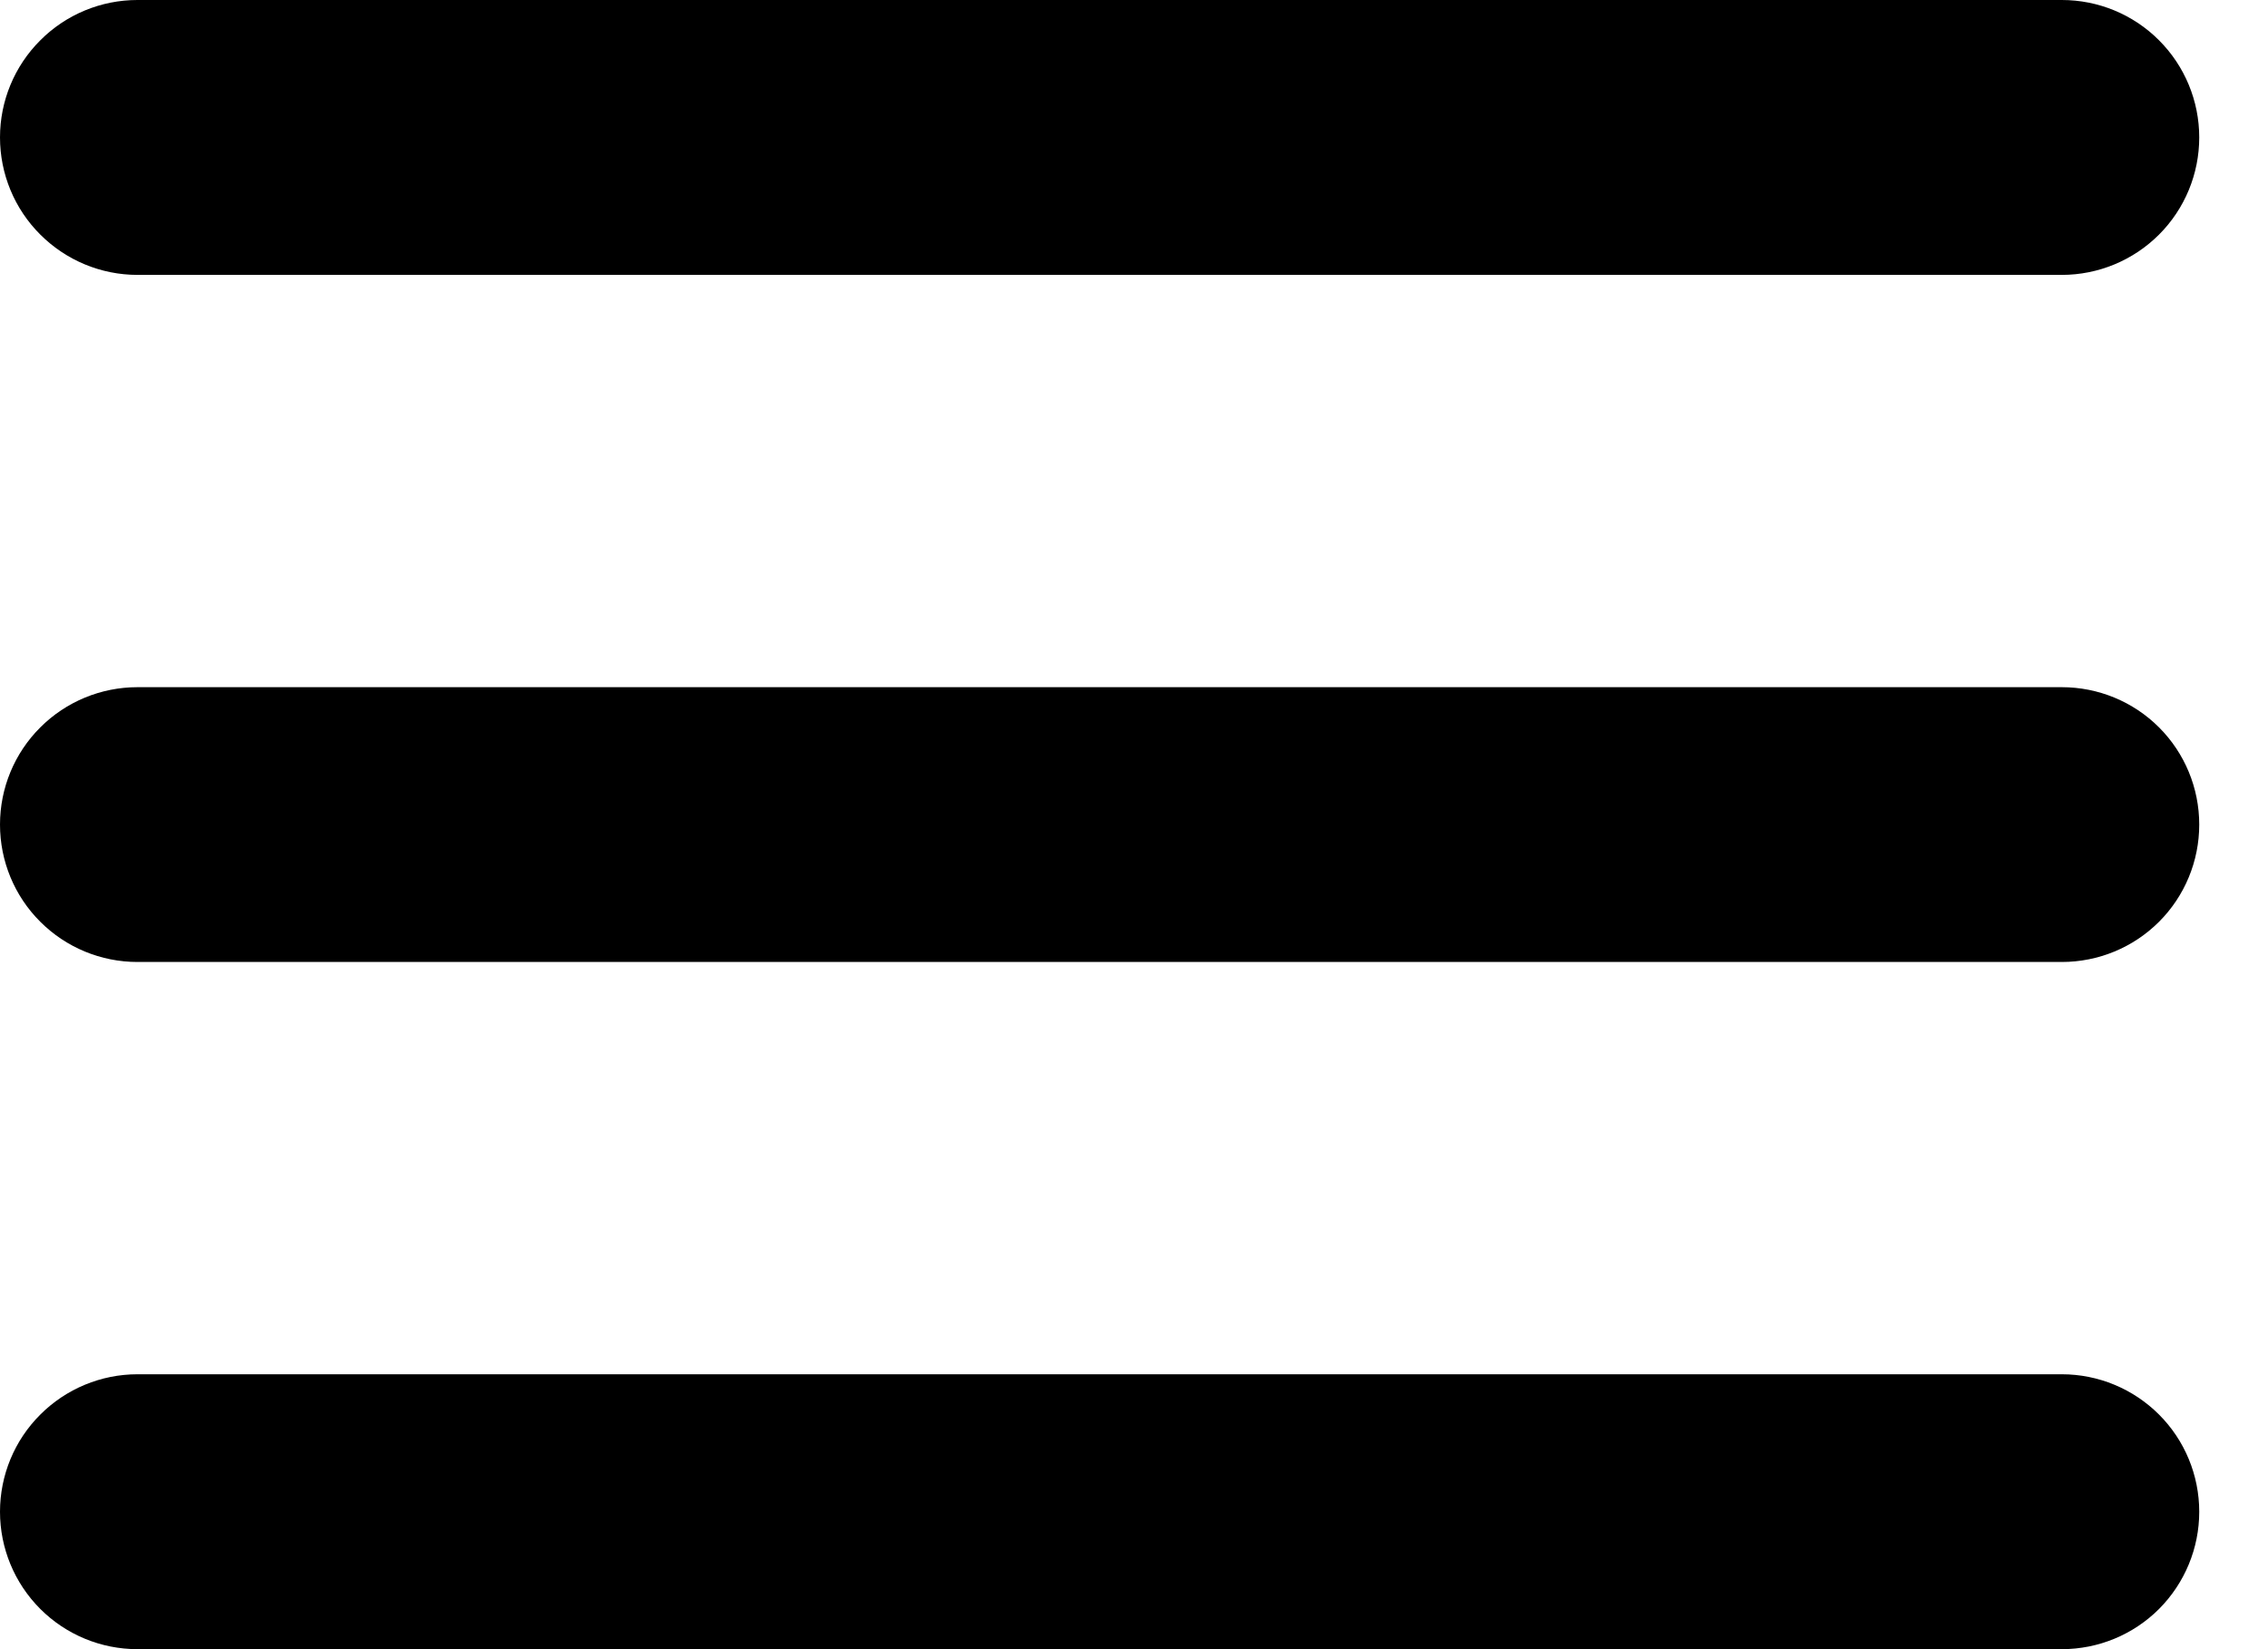 <svg width="22" height="16" viewBox="0 0 22 16" fill="none" xmlns="http://www.w3.org/2000/svg">
<path d="M0 1.333C0 0.98 0.14 0.641 0.391 0.391C0.641 0.14 0.98 0 1.333 0H20C20.354 0 20.693 0.14 20.943 0.391C21.193 0.641 21.333 0.98 21.333 1.333C21.333 1.687 21.193 2.026 20.943 2.276C20.693 2.526 20.354 2.667 20 2.667H1.333C0.98 2.667 0.641 2.526 0.391 2.276C0.14 2.026 0 1.687 0 1.333ZM0 8C0 7.646 0.14 7.307 0.391 7.057C0.641 6.807 0.98 6.667 1.333 6.667H20C20.354 6.667 20.693 6.807 20.943 7.057C21.193 7.307 21.333 7.646 21.333 8C21.333 8.354 21.193 8.693 20.943 8.943C20.693 9.193 20.354 9.333 20 9.333H1.333C0.98 9.333 0.641 9.193 0.391 8.943C0.14 8.693 0 8.354 0 8ZM0 14.667C0 14.313 0.14 13.974 0.391 13.724C0.641 13.474 0.98 13.333 1.333 13.333H20C20.354 13.333 20.693 13.474 20.943 13.724C21.193 13.974 21.333 14.313 21.333 14.667C21.333 15.02 21.193 15.359 20.943 15.61C20.693 15.86 20.354 16 20 16H1.333C0.98 16 0.641 15.86 0.391 15.61C0.14 15.359 0 15.02 0 14.667Z" fill="black"/>
</svg>
